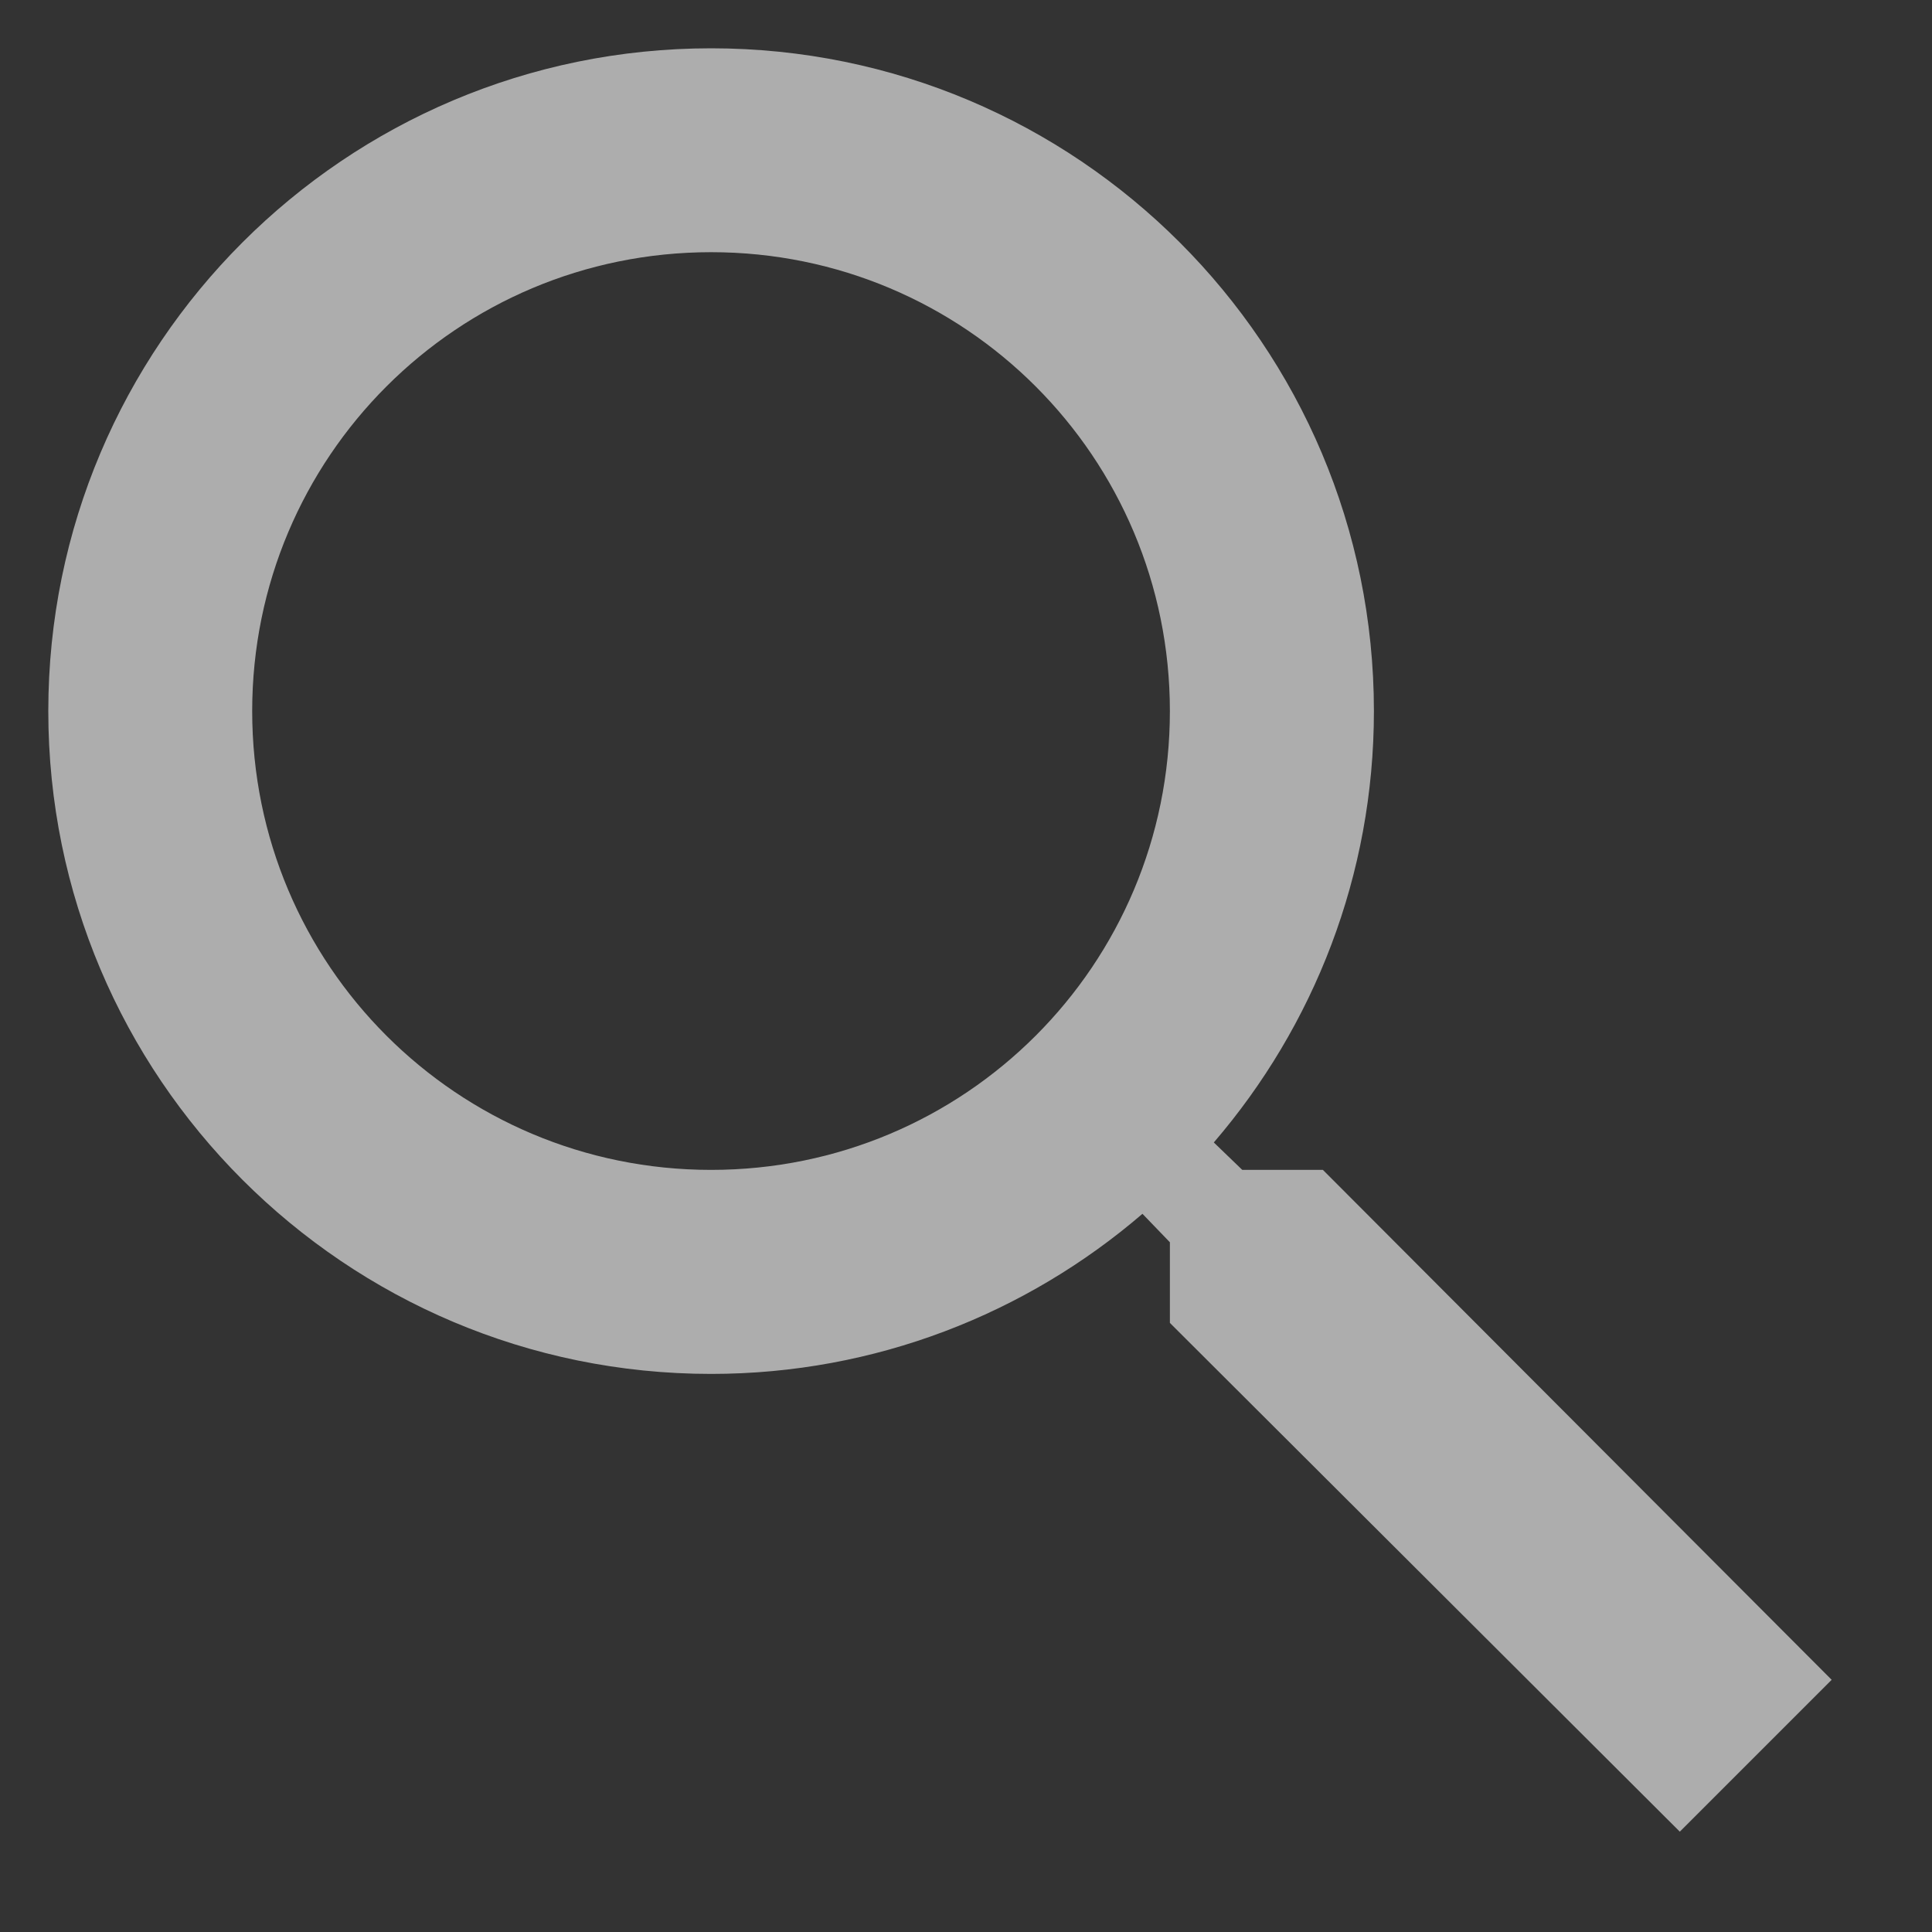 <svg width="15" height="15" viewBox="0 0 15 15" fill="none" xmlns="http://www.w3.org/2000/svg">
<rect x="0" y="0" width="15" height="15" fill="#333333" stroke="none"/>
<path d="M10.271 9.083H9.645L9.424 8.87C10.2 7.967 10.667 6.795 10.667 5.521C10.667 2.679 8.363 0.375 5.521 0.375C2.679 0.375 0.375 2.679 0.375 5.521C0.375 8.363 2.679 10.667 5.521 10.667C6.795 10.667 7.967 10.2 8.87 9.424L9.083 9.645V10.271L13.042 14.221L14.221 13.042L10.271 9.083ZM5.521 9.083C3.55 9.083 1.958 7.492 1.958 5.521C1.958 3.55 3.55 1.958 5.521 1.958C7.492 1.958 9.083 3.55 9.083 5.521C9.083 7.492 7.492 9.083 5.521 9.083Z" fill="white" fill-opacity="0.6"/>
</svg>
